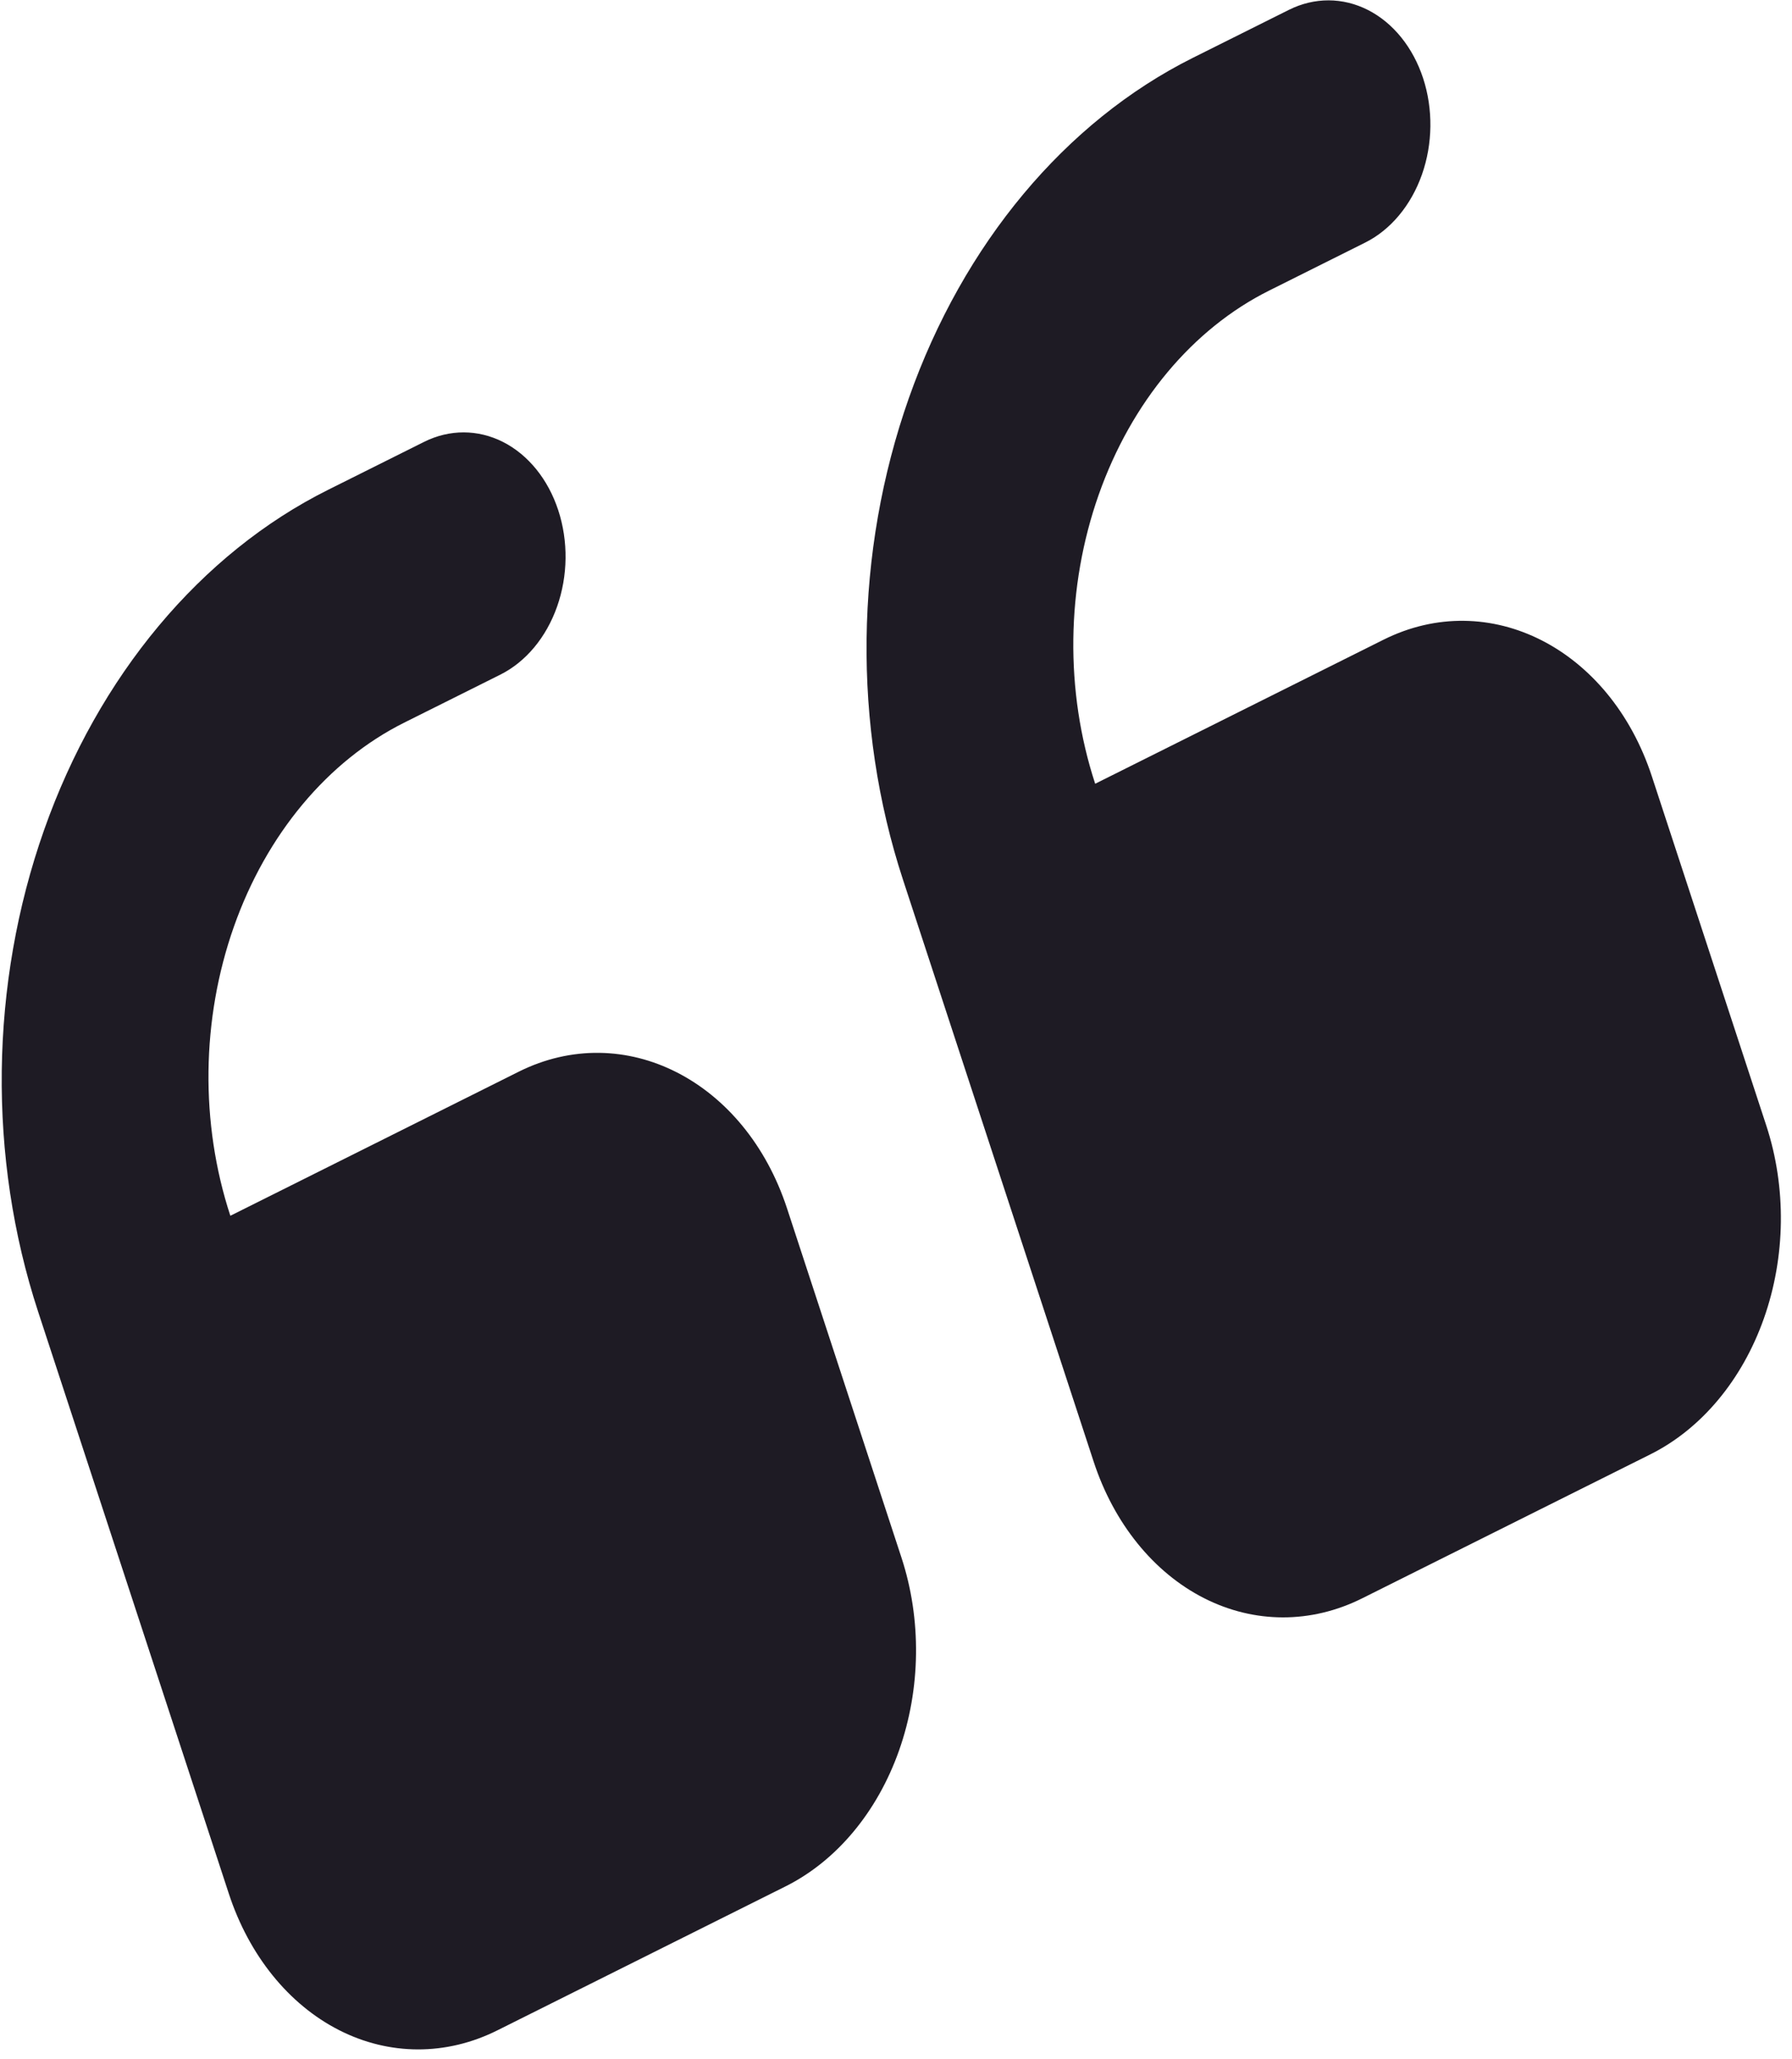 <svg width="94" height="108" viewBox="0 0 94 108" fill="none" xmlns="http://www.w3.org/2000/svg">
<path fill-rule="evenodd" clip-rule="evenodd" d="M86.572 76.275C89.245 74.94 91.388 72.373 92.528 69.14C93.669 65.906 93.713 62.271 92.652 59.033L86.651 40.723C84.451 34.01 78.114 30.782 72.57 33.552L57.448 41.105C55.856 36.248 55.923 30.796 57.634 25.945C59.344 21.095 62.558 17.245 66.569 15.242L71.609 12.724C72.946 12.056 74.017 10.773 74.588 9.156C75.158 7.54 75.18 5.722 74.65 4.103C74.119 2.485 73.079 1.197 71.759 0.525C70.438 -0.148 68.945 -0.15 67.609 0.517L62.568 3.035C55.884 6.374 50.527 12.79 47.676 20.874C44.825 28.958 44.714 38.046 47.367 46.14L57.368 76.657C58.429 79.894 60.509 82.468 63.15 83.813C65.79 85.158 68.776 85.164 71.45 83.828L86.572 76.275ZM41.206 98.934C43.88 97.598 46.023 95.031 47.163 91.798C48.303 88.565 48.348 84.929 47.287 81.692L41.286 63.382C39.086 56.668 32.749 53.441 27.204 56.21L12.083 63.763C10.491 58.907 10.558 53.454 12.268 48.604C13.979 43.753 17.193 39.903 21.203 37.9L26.244 35.383C27.581 34.715 28.652 33.431 29.222 31.815C29.793 30.198 29.815 28.38 29.284 26.762C28.754 25.143 27.714 23.856 26.393 23.183C25.073 22.511 23.58 22.508 22.243 23.176L17.203 25.693C10.519 29.032 5.162 35.449 2.311 43.533C-0.54 51.616 -0.651 60.705 2.001 68.798L12.003 99.315C13.064 102.552 15.144 105.127 17.785 106.472C20.425 107.817 23.411 107.822 26.085 106.487L41.206 98.934Z" fill="#1E1B24"/>
</svg>
